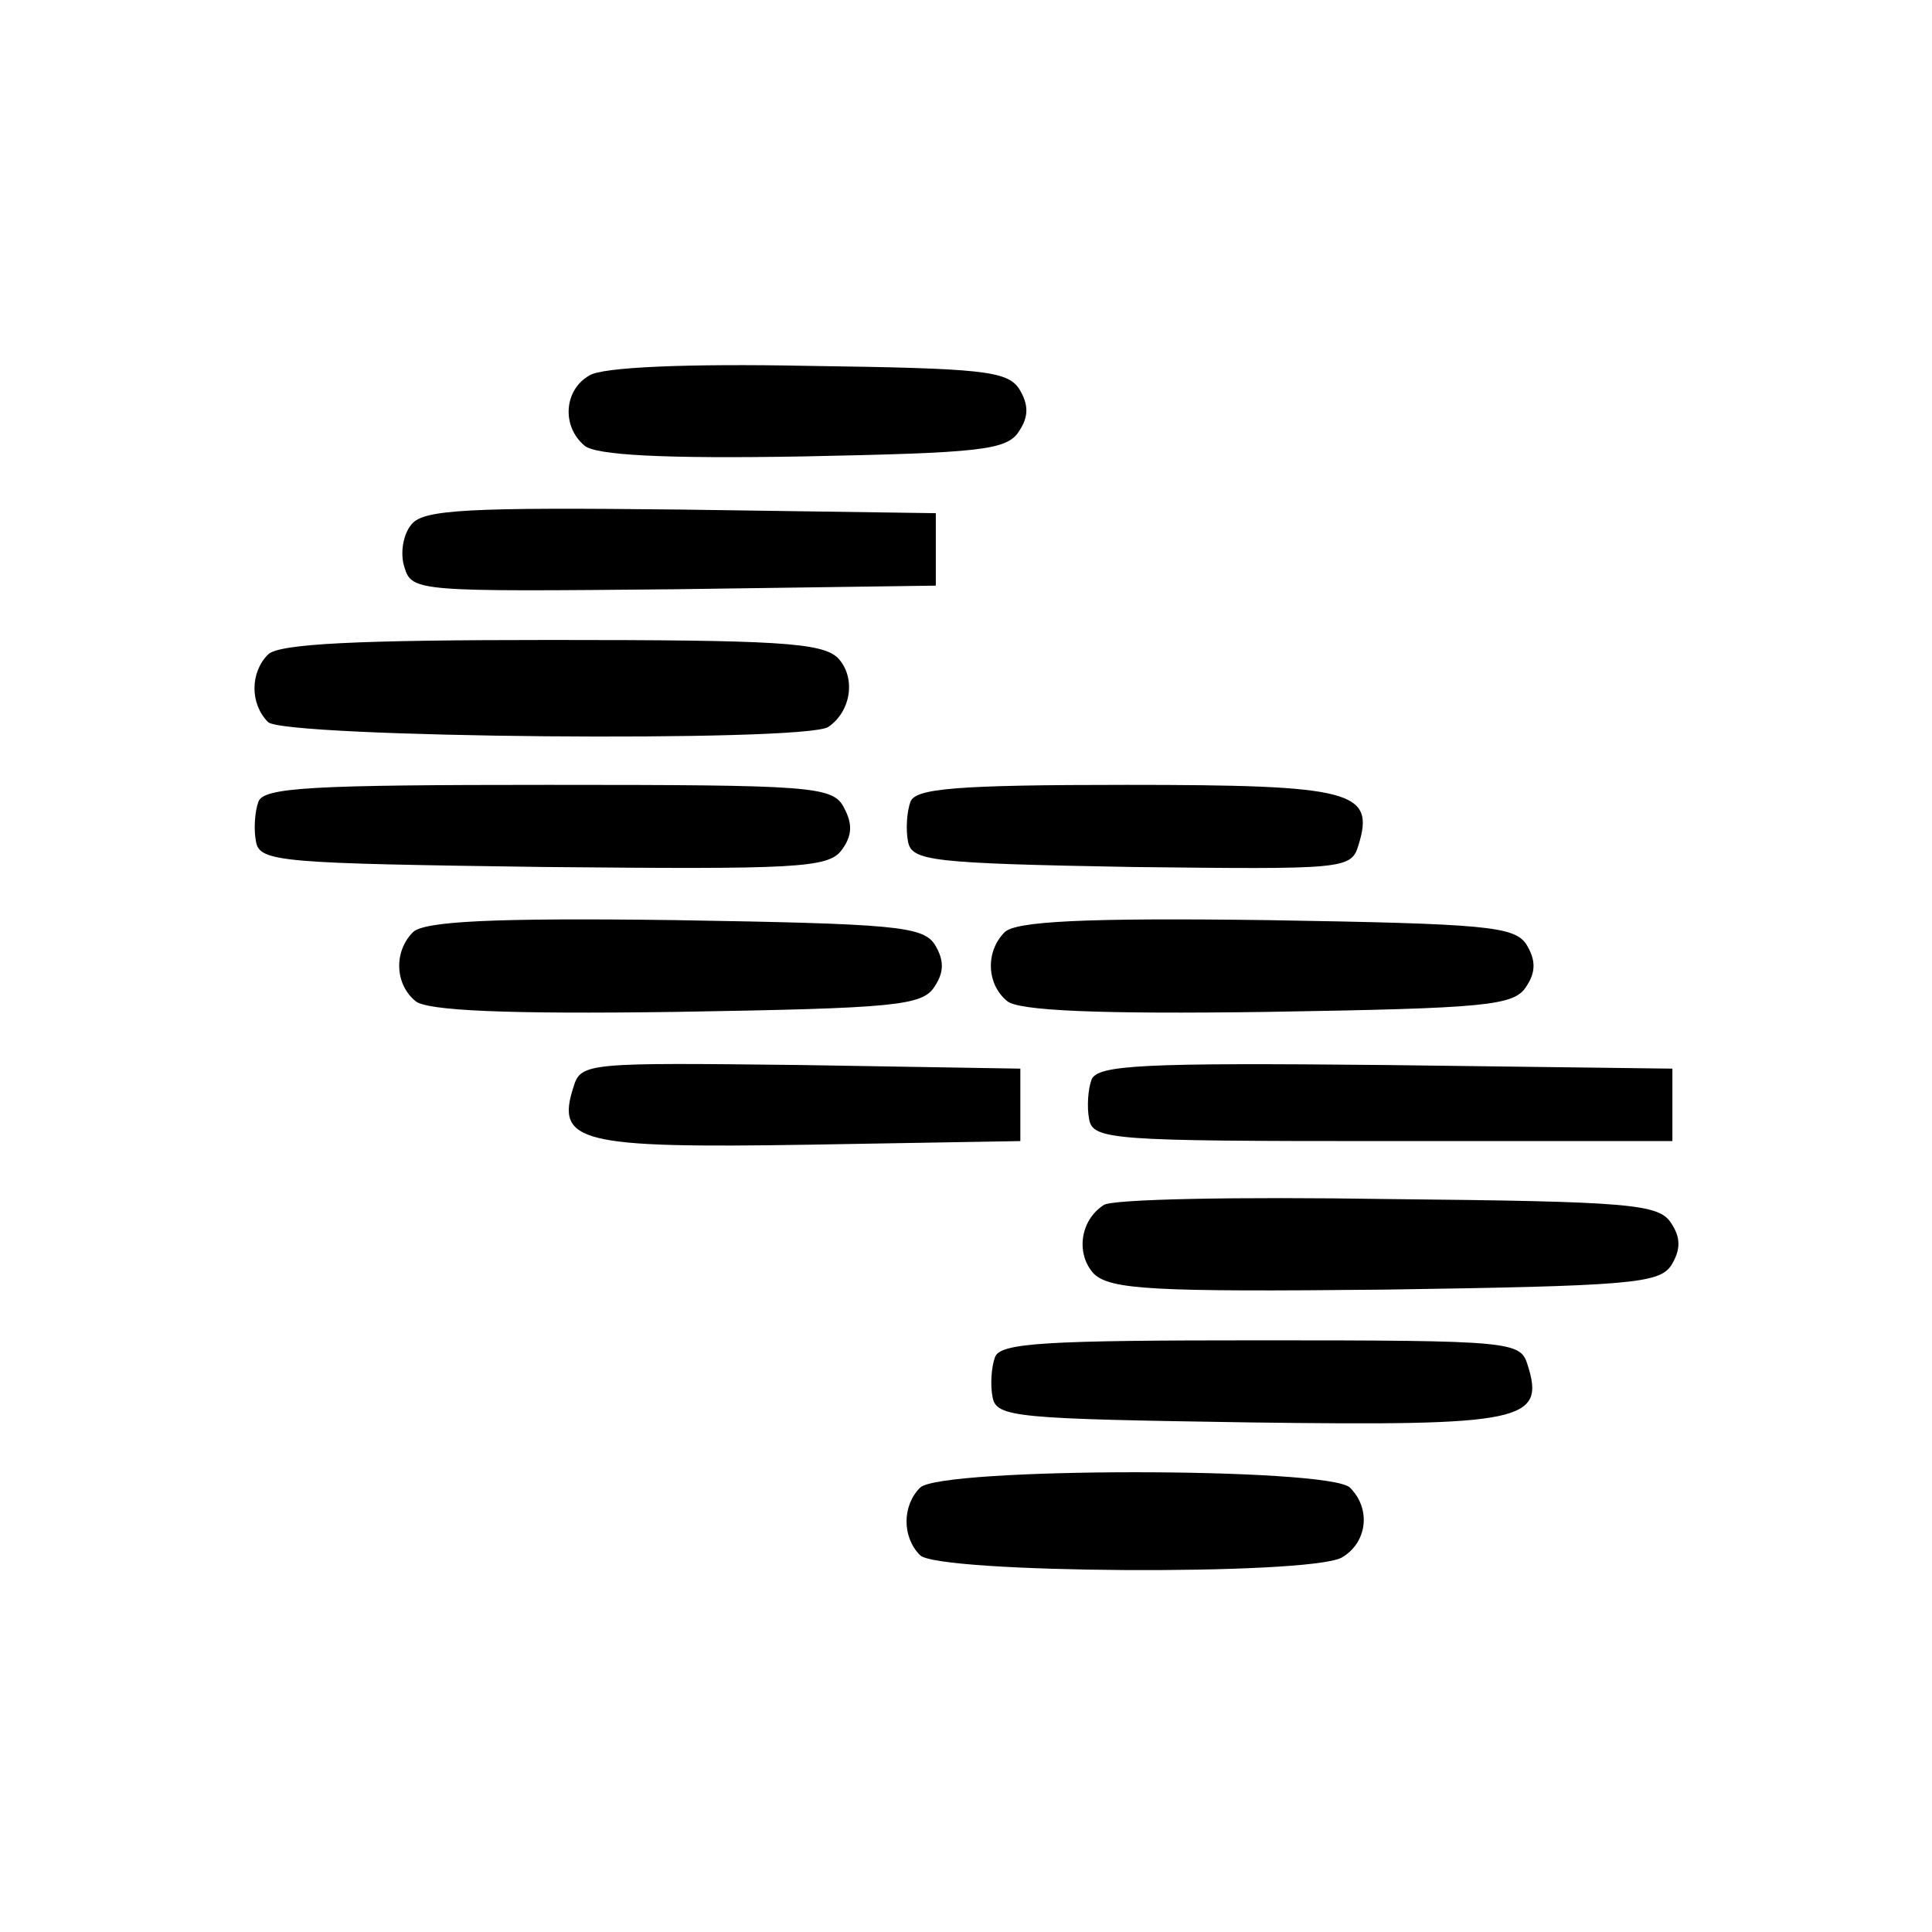 <?xml version="1.0" standalone="no"?>
<!DOCTYPE svg PUBLIC "-//W3C//DTD SVG 20010904//EN"
 "http://www.w3.org/TR/2001/REC-SVG-20010904/DTD/svg10.dtd">
<svg version="1.0" xmlns="http://www.w3.org/2000/svg"
 width="160pt" height="160pt" viewBox="0 0 160 160"
 preserveAspectRatio="xMidYMid meet">
<g transform="translate(0,160) scale(0.1,-0.1)"
fill="#000000" stroke="none">
<path d="M488 1289 c-21 -12 -23 -42 -4 -58 9 -8 66 -11 181 -9 147 3 169 5
179 21 8 12 8 22 0 35 -10 15 -31 17 -175 19 -99 2 -171 -1 -181 -8z"/>
<path d="M341 1166 c-7 -8 -10 -24 -6 -36 6 -20 12 -20 223 -18 l217 3 0 30 0
30 -211 3 c-176 2 -213 0 -223 -12z"/>
<path d="M222 1058 c-15 -15 -15 -41 0 -56 13 -13 445 -17 464 -4 19 13 23 41
8 57 -13 13 -52 15 -238 15 -159 0 -225 -3 -234 -12z"/>
<path d="M214 936 c-3 -8 -4 -23 -2 -33 3 -17 21 -18 238 -21 209 -2 236 -1
247 14 9 12 9 22 2 35 -9 18 -26 19 -245 19 -195 0 -236 -2 -240 -14z"/>
<path d="M754 936 c-3 -8 -4 -23 -2 -33 3 -16 19 -18 185 -21 176 -2 182 -2
188 18 14 45 -5 50 -192 50 -142 0 -175 -3 -179 -14z"/>
<path d="M342 828 c-16 -16 -15 -43 2 -57 9 -8 75 -11 216 -9 181 3 204 5 214
21 8 12 8 22 0 35 -10 15 -34 17 -215 20 -151 2 -208 -1 -217 -10z"/>
<path d="M832 828 c-16 -16 -15 -43 2 -57 9 -8 75 -11 216 -9 181 3 204 5 214
21 8 12 8 22 0 35 -10 15 -34 17 -215 20 -151 2 -208 -1 -217 -10z"/>
<path d="M475 700 c-15 -46 5 -51 194 -48 l176 3 0 30 0 30 -182 3 c-176 2
-182 2 -188 -18z"/>
<path d="M904 706 c-3 -8 -4 -23 -2 -33 3 -17 20 -18 243 -18 l240 0 0 30 0
30 -238 3 c-201 2 -238 0 -243 -12z"/>
<path d="M914 602 c-20 -13 -23 -41 -8 -57 14 -13 49 -15 241 -13 202 3 227 5
237 20 8 13 8 23 0 35 -10 16 -34 18 -235 20 -123 2 -229 0 -235 -5z"/>
<path d="M824 476 c-3 -8 -4 -23 -2 -33 3 -17 20 -18 214 -21 226 -3 244 1
229 48 -6 19 -13 20 -221 20 -178 0 -216 -2 -220 -14z"/>
<path d="M762 368 c-15 -15 -15 -41 0 -56 15 -15 320 -17 349 -2 21 12 25 40
7 58 -17 17 -339 17 -356 0z"/>
</g>
</svg>
